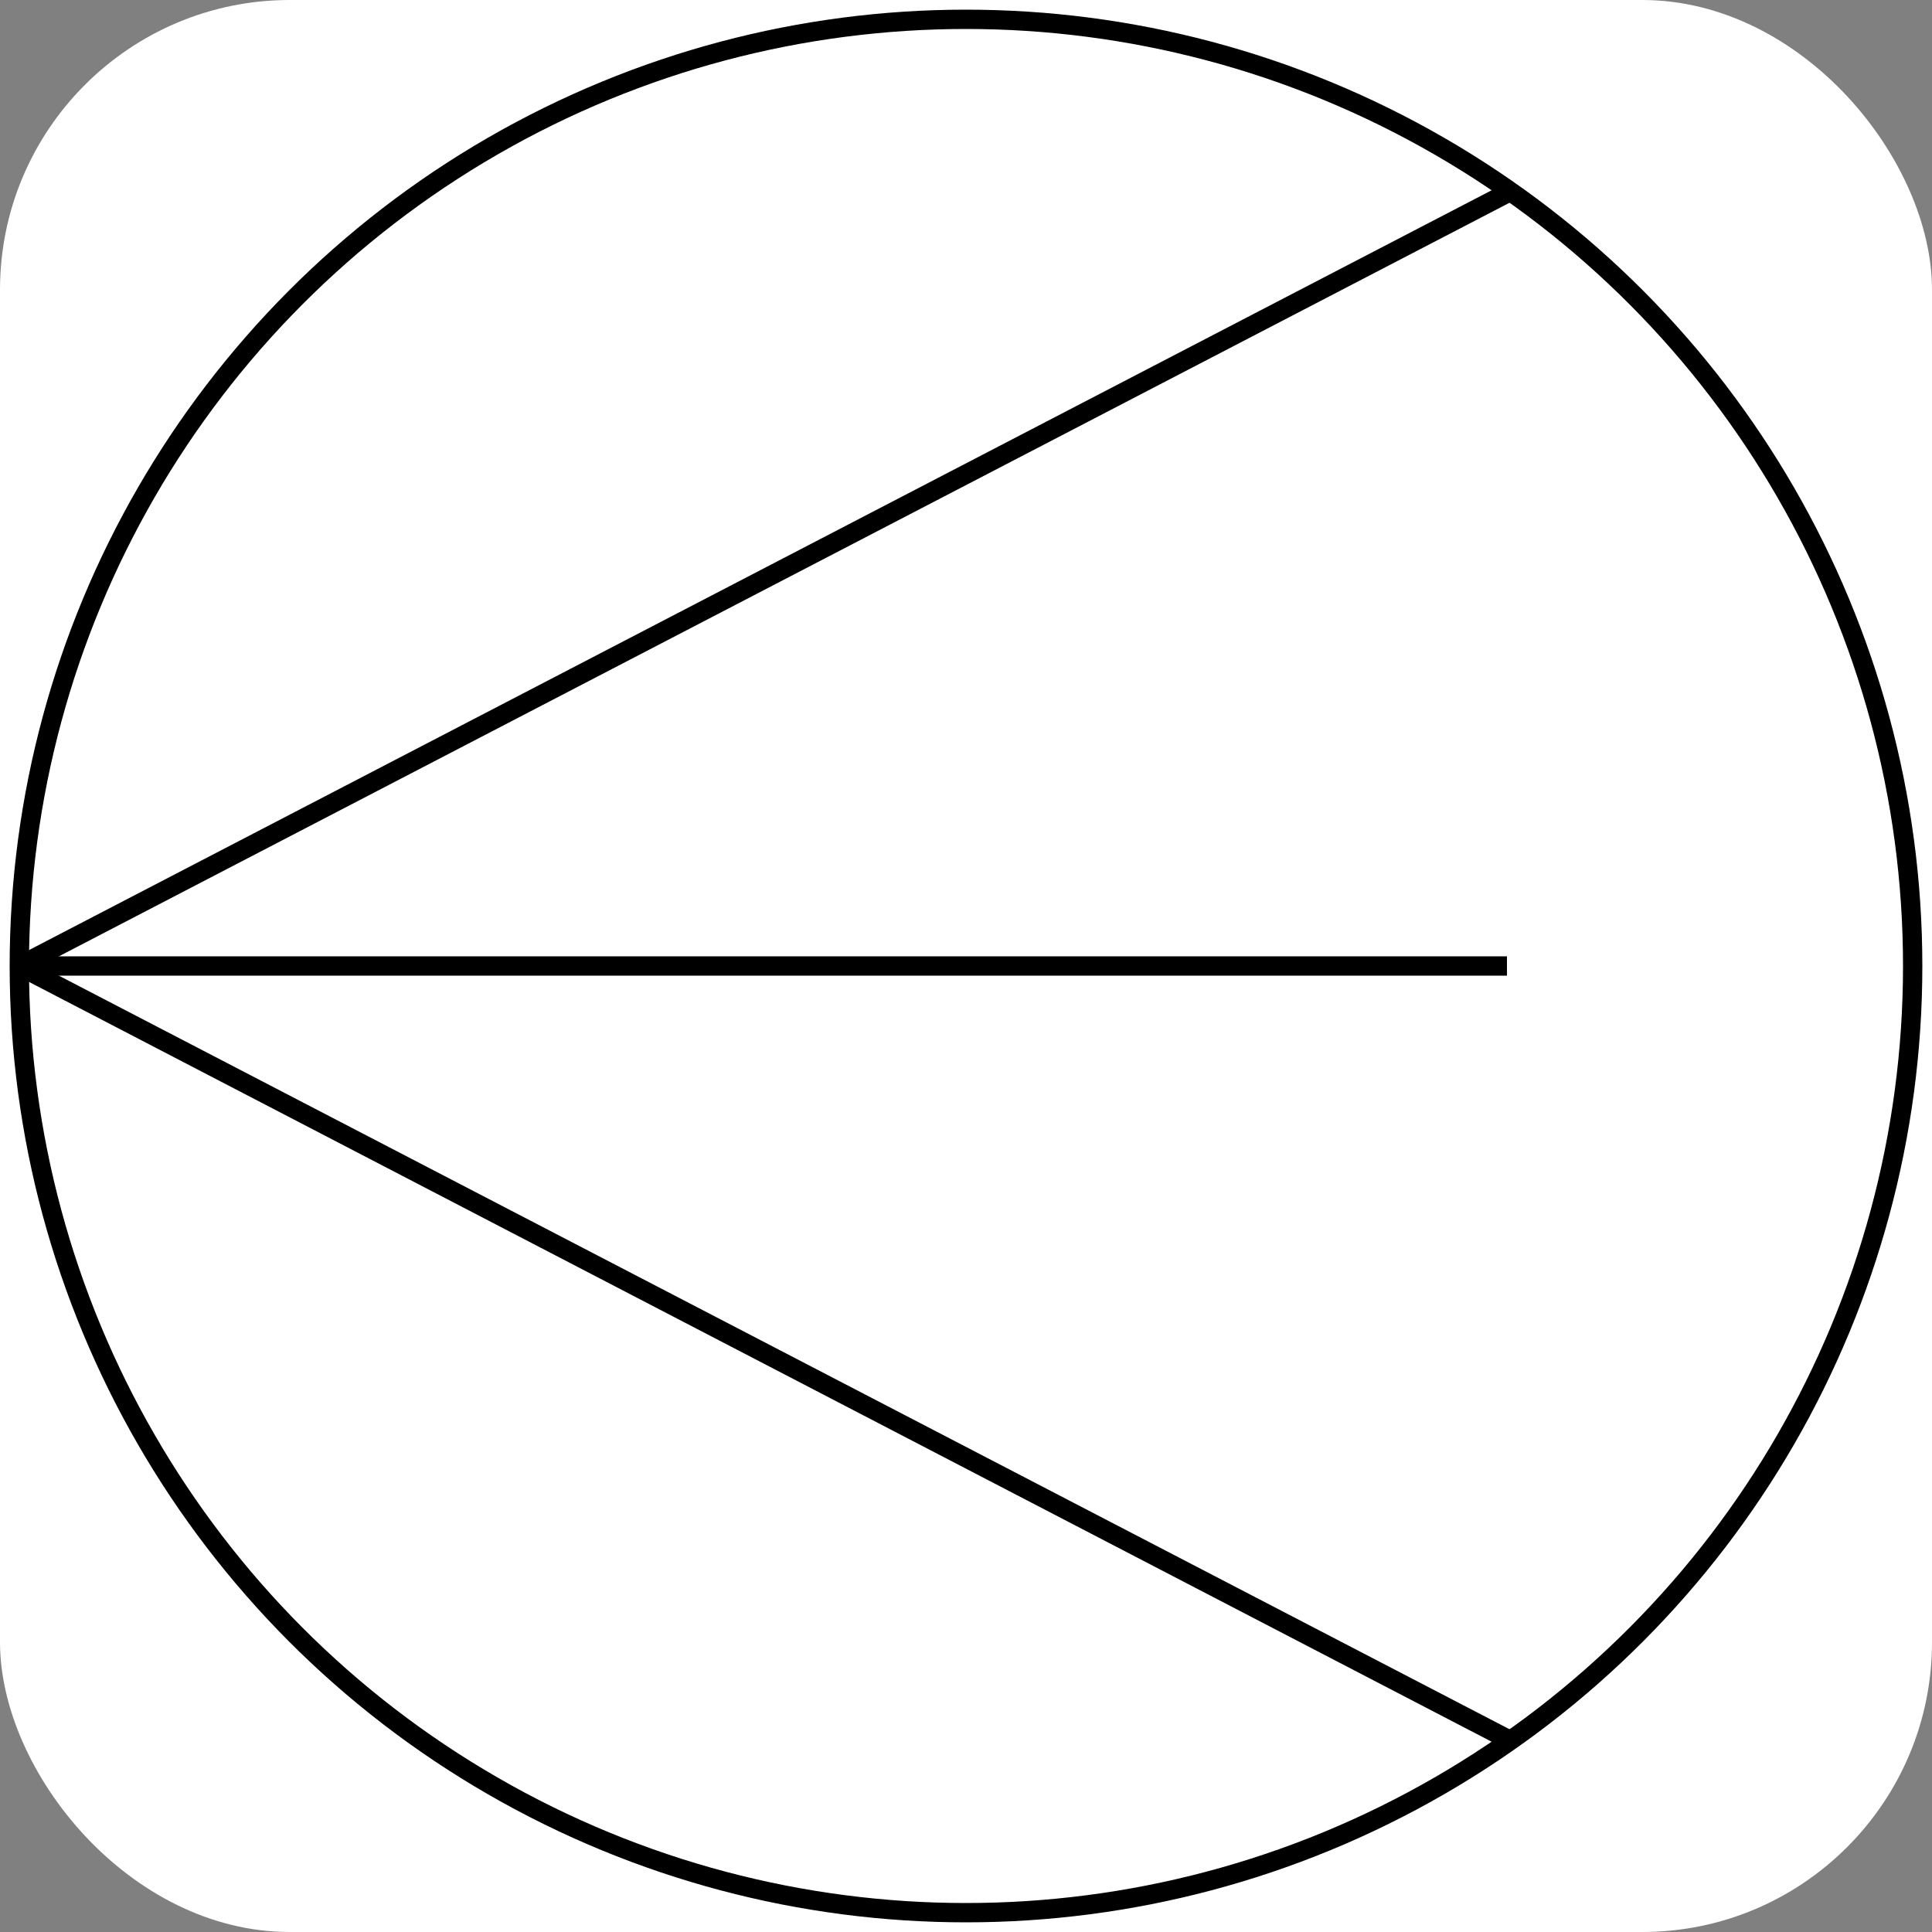 <svg viewBox="0 0 100 100" xmlns="http://www.w3.org/2000/svg">
    <rect x="0" y="0" width="100" height="100" fill="#808080" stroke="none"/>
    <g>
        <rect width="100" height="100" rx="15" fill="white" />
        <circle class="path" cx="50" cy="50" r="49" stroke="black" stroke-width="1px" fill="white" />
        <line class="path" x1="1" y1="50" x2="78" y2="10" stroke="black" />
        <line class="path" x1="1" y1="50" x2="78" y2="50" stroke="black" />
        <line class="path" x1="1" y1="50" x2="78" y2="90" stroke="black" />
    </g>
</svg>